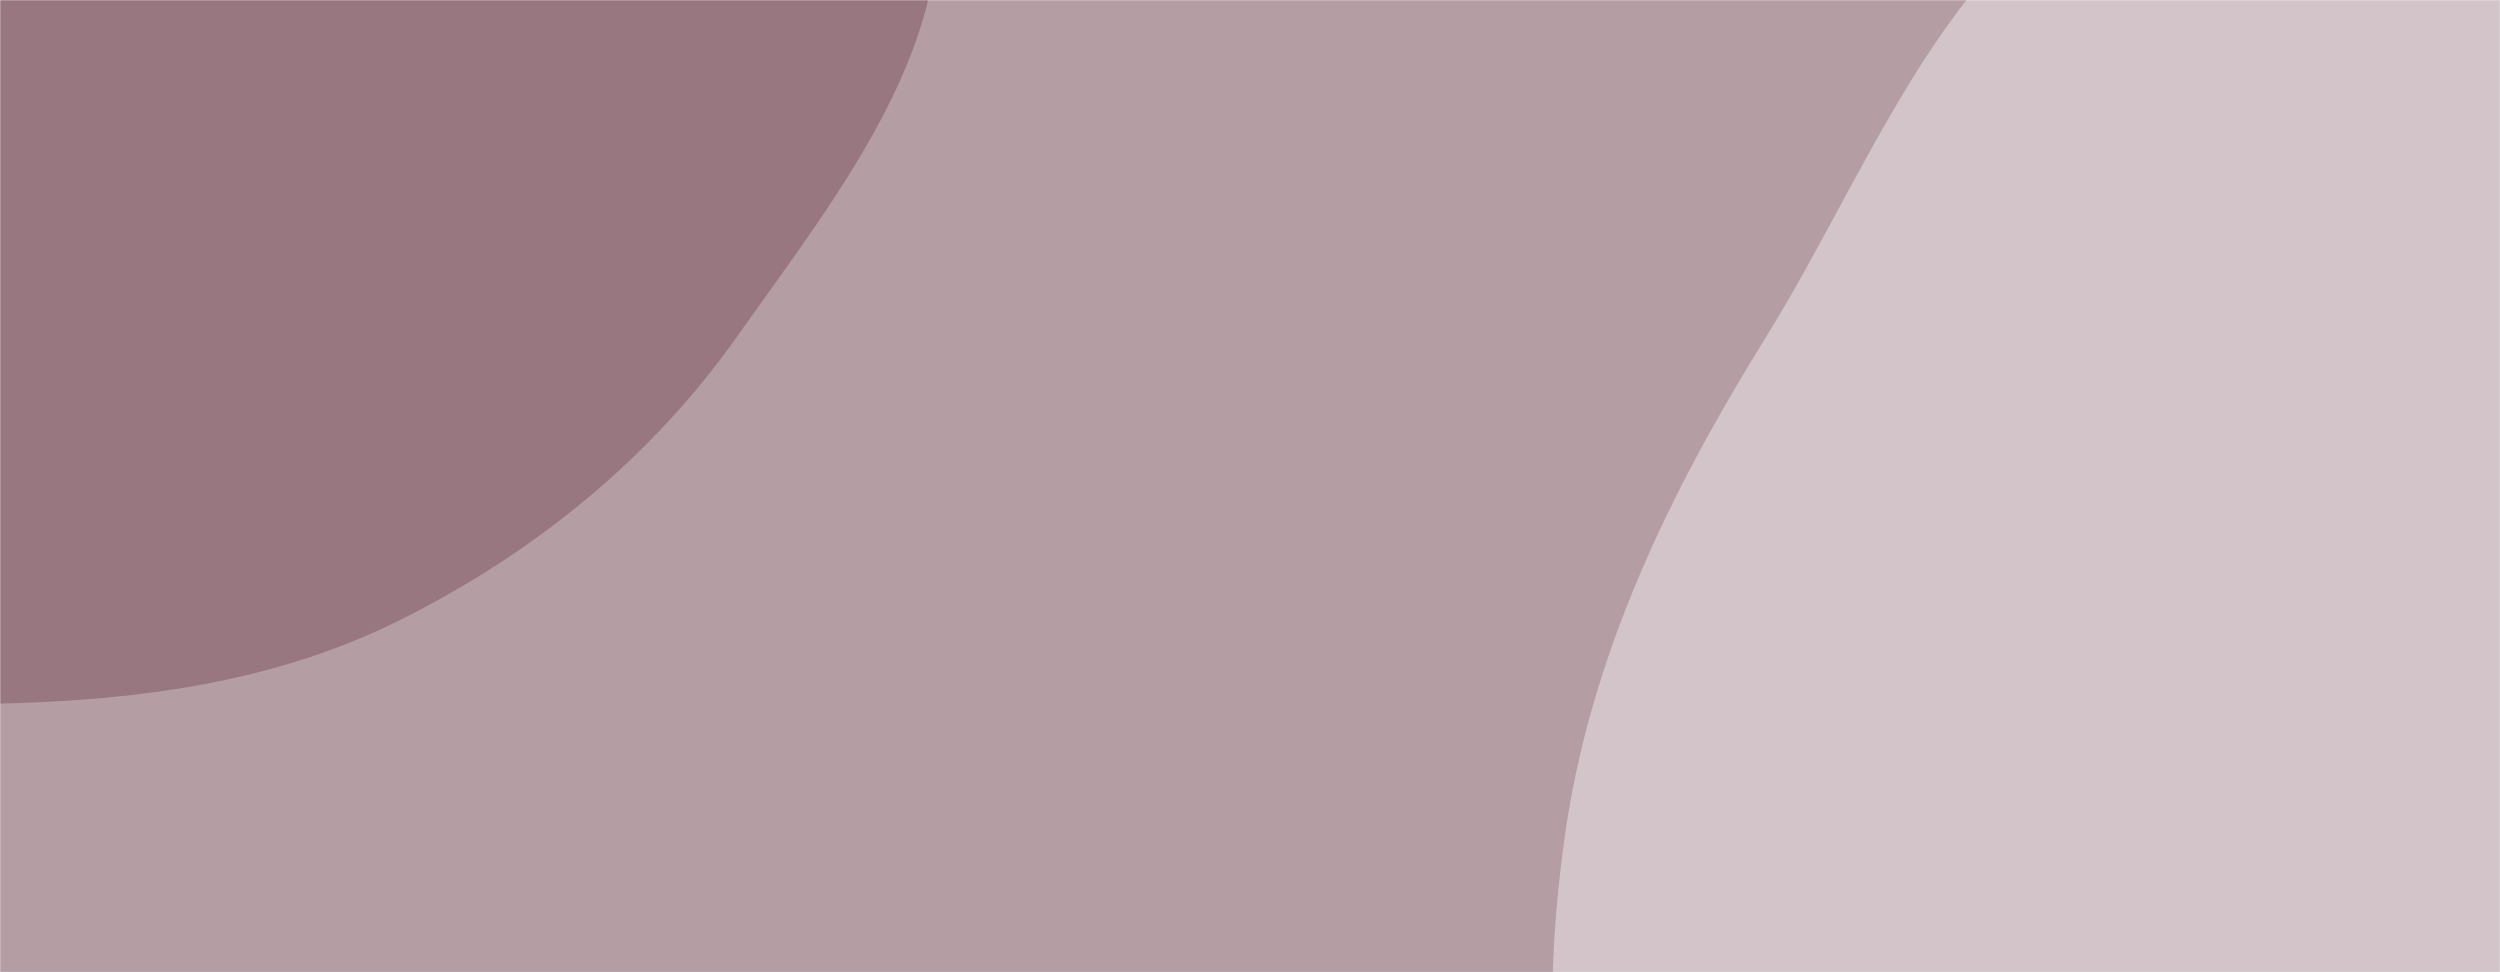 <svg xmlns="http://www.w3.org/2000/svg" version="1.1" xmlns:xlink="http://www.w3.org/1999/xlink" xmlns:svgjs="http://svgjs.com/svgjs" width="1440" height="560" preserveAspectRatio="none" viewBox="0 0 1440 560"><g mask="url(&quot;#SvgjsMask1003&quot;)" fill="none"><rect width="1440" height="560" x="0" y="0" fill="rgba(181, 157, 164, 1)"></rect><path d="M0,405.286C79.814,403.381,158.27,393.066,229.737,357.478C307.211,318.899,374.591,264.56,424.541,193.881C482.162,112.347,556.644,20.675,536.929,-77.199C517.17,-175.289,401.92,-216.731,328.2,-284.387C263.974,-343.329,215.625,-424.938,131.831,-448.974C48.21,-472.961,-39.664,-443.215,-121.369,-413.346C-198.901,-385.003,-264.135,-337.314,-325.29,-281.865C-393.904,-219.652,-472.972,-160.741,-498.24,-71.636C-524.796,22.011,-515.195,128.887,-465.507,212.59C-417.439,293.564,-323.903,332.601,-236.896,368.617C-161.539,399.811,-81.535,407.232,0,405.286" fill="#987780"></path><path d="M1440 1048.556C1541.582 1046.656 1651.465 1076.961 1737.529 1022.964 1823.785 968.847 1831.713 848.839 1890.661 765.81 1968.095 656.743 2148.939 592.99 2137.407 459.728 2126.096 329.022 1950.87 285.271 1842.658 211.095 1760.44 154.737 1670.697 122.787 1581.359 78.575 1469.623 23.278 1373.821-106.336 1251.675-81.375 1131.206-56.756 1082.313 89.389 1017.408 193.822 961.516 283.753 915.85 377.667 901.205 482.533 886.604 587.086 892.772 693.897 933.998 791.083 975.932 889.938 1039.528 985.53 1135.232 1034.228 1227.748 1081.304 1336.214 1050.497 1440 1048.556" fill="#d2c4c8"></path></g><defs><mask id="SvgjsMask1003"><rect width="1440" height="560" fill="#ffffff"></rect></mask></defs></svg>